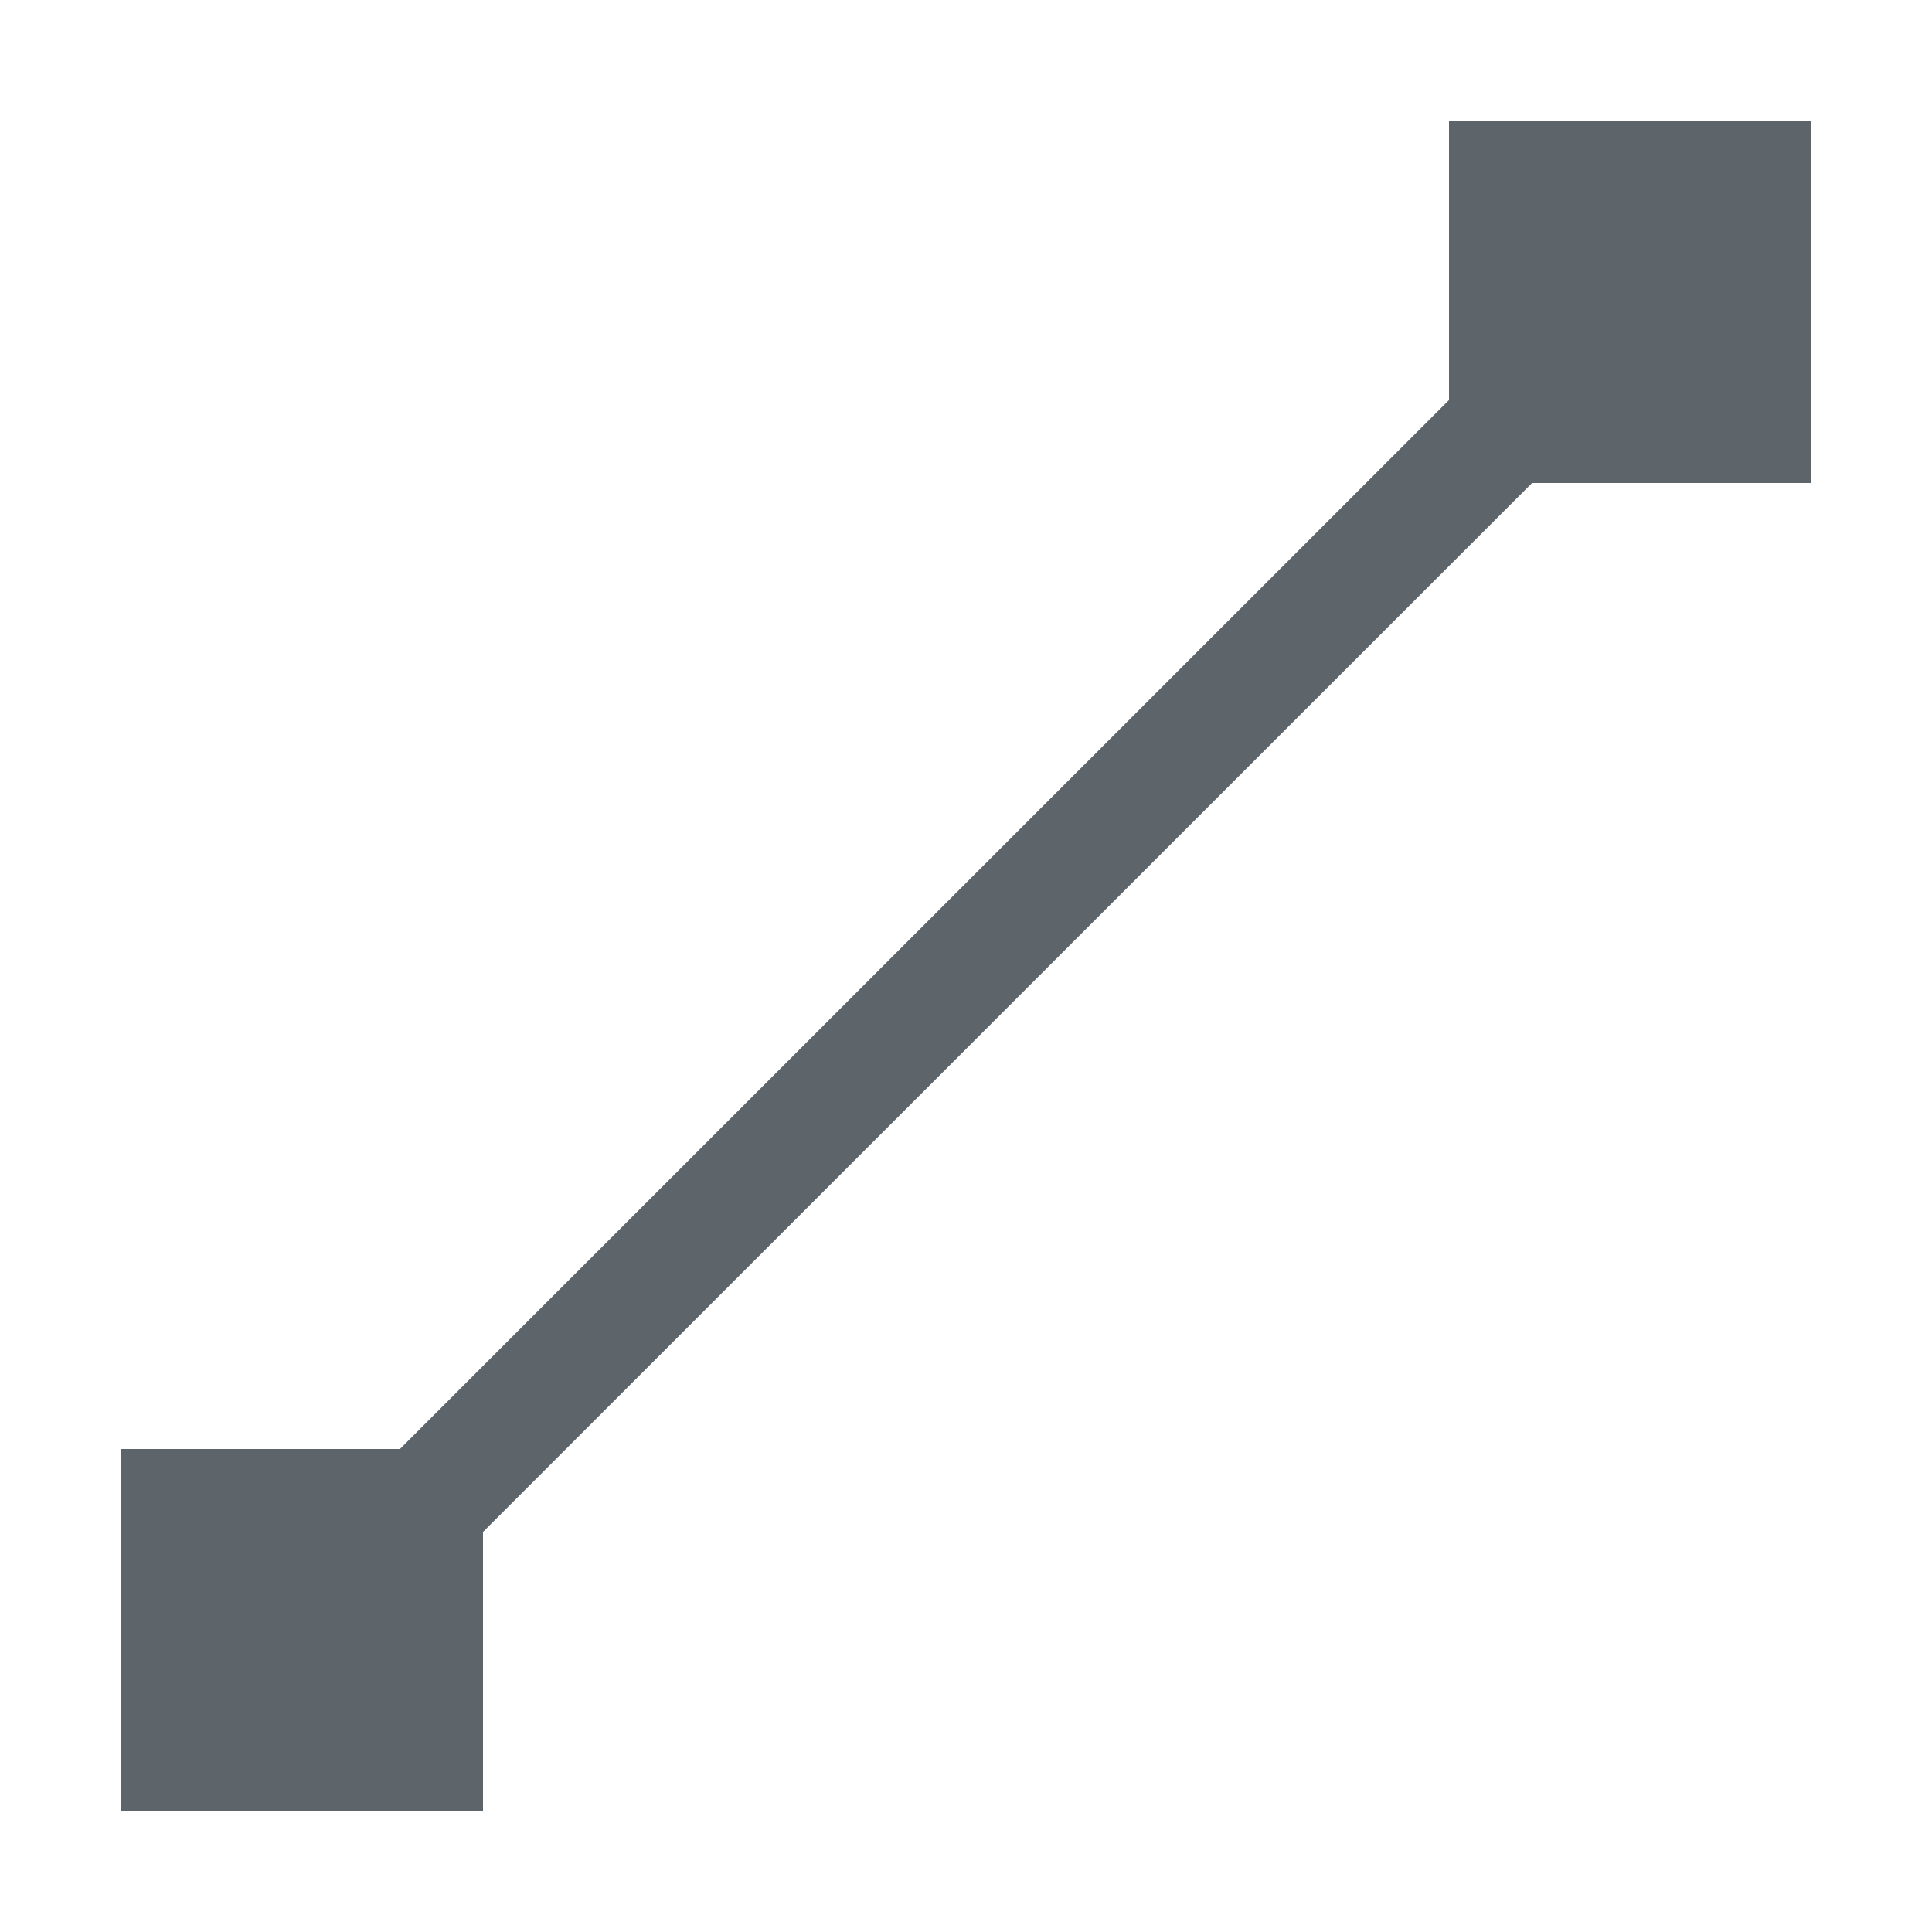 <svg xmlns="http://www.w3.org/2000/svg" width="16" height="16"><defs><style id="current-color-scheme" type="text/css"></style></defs><path d="M12 1v2.313L3.312 12H1v3h3v-2.313L12.688 4H15V1h-3z" fill="currentColor" color="#5d656b"/></svg>